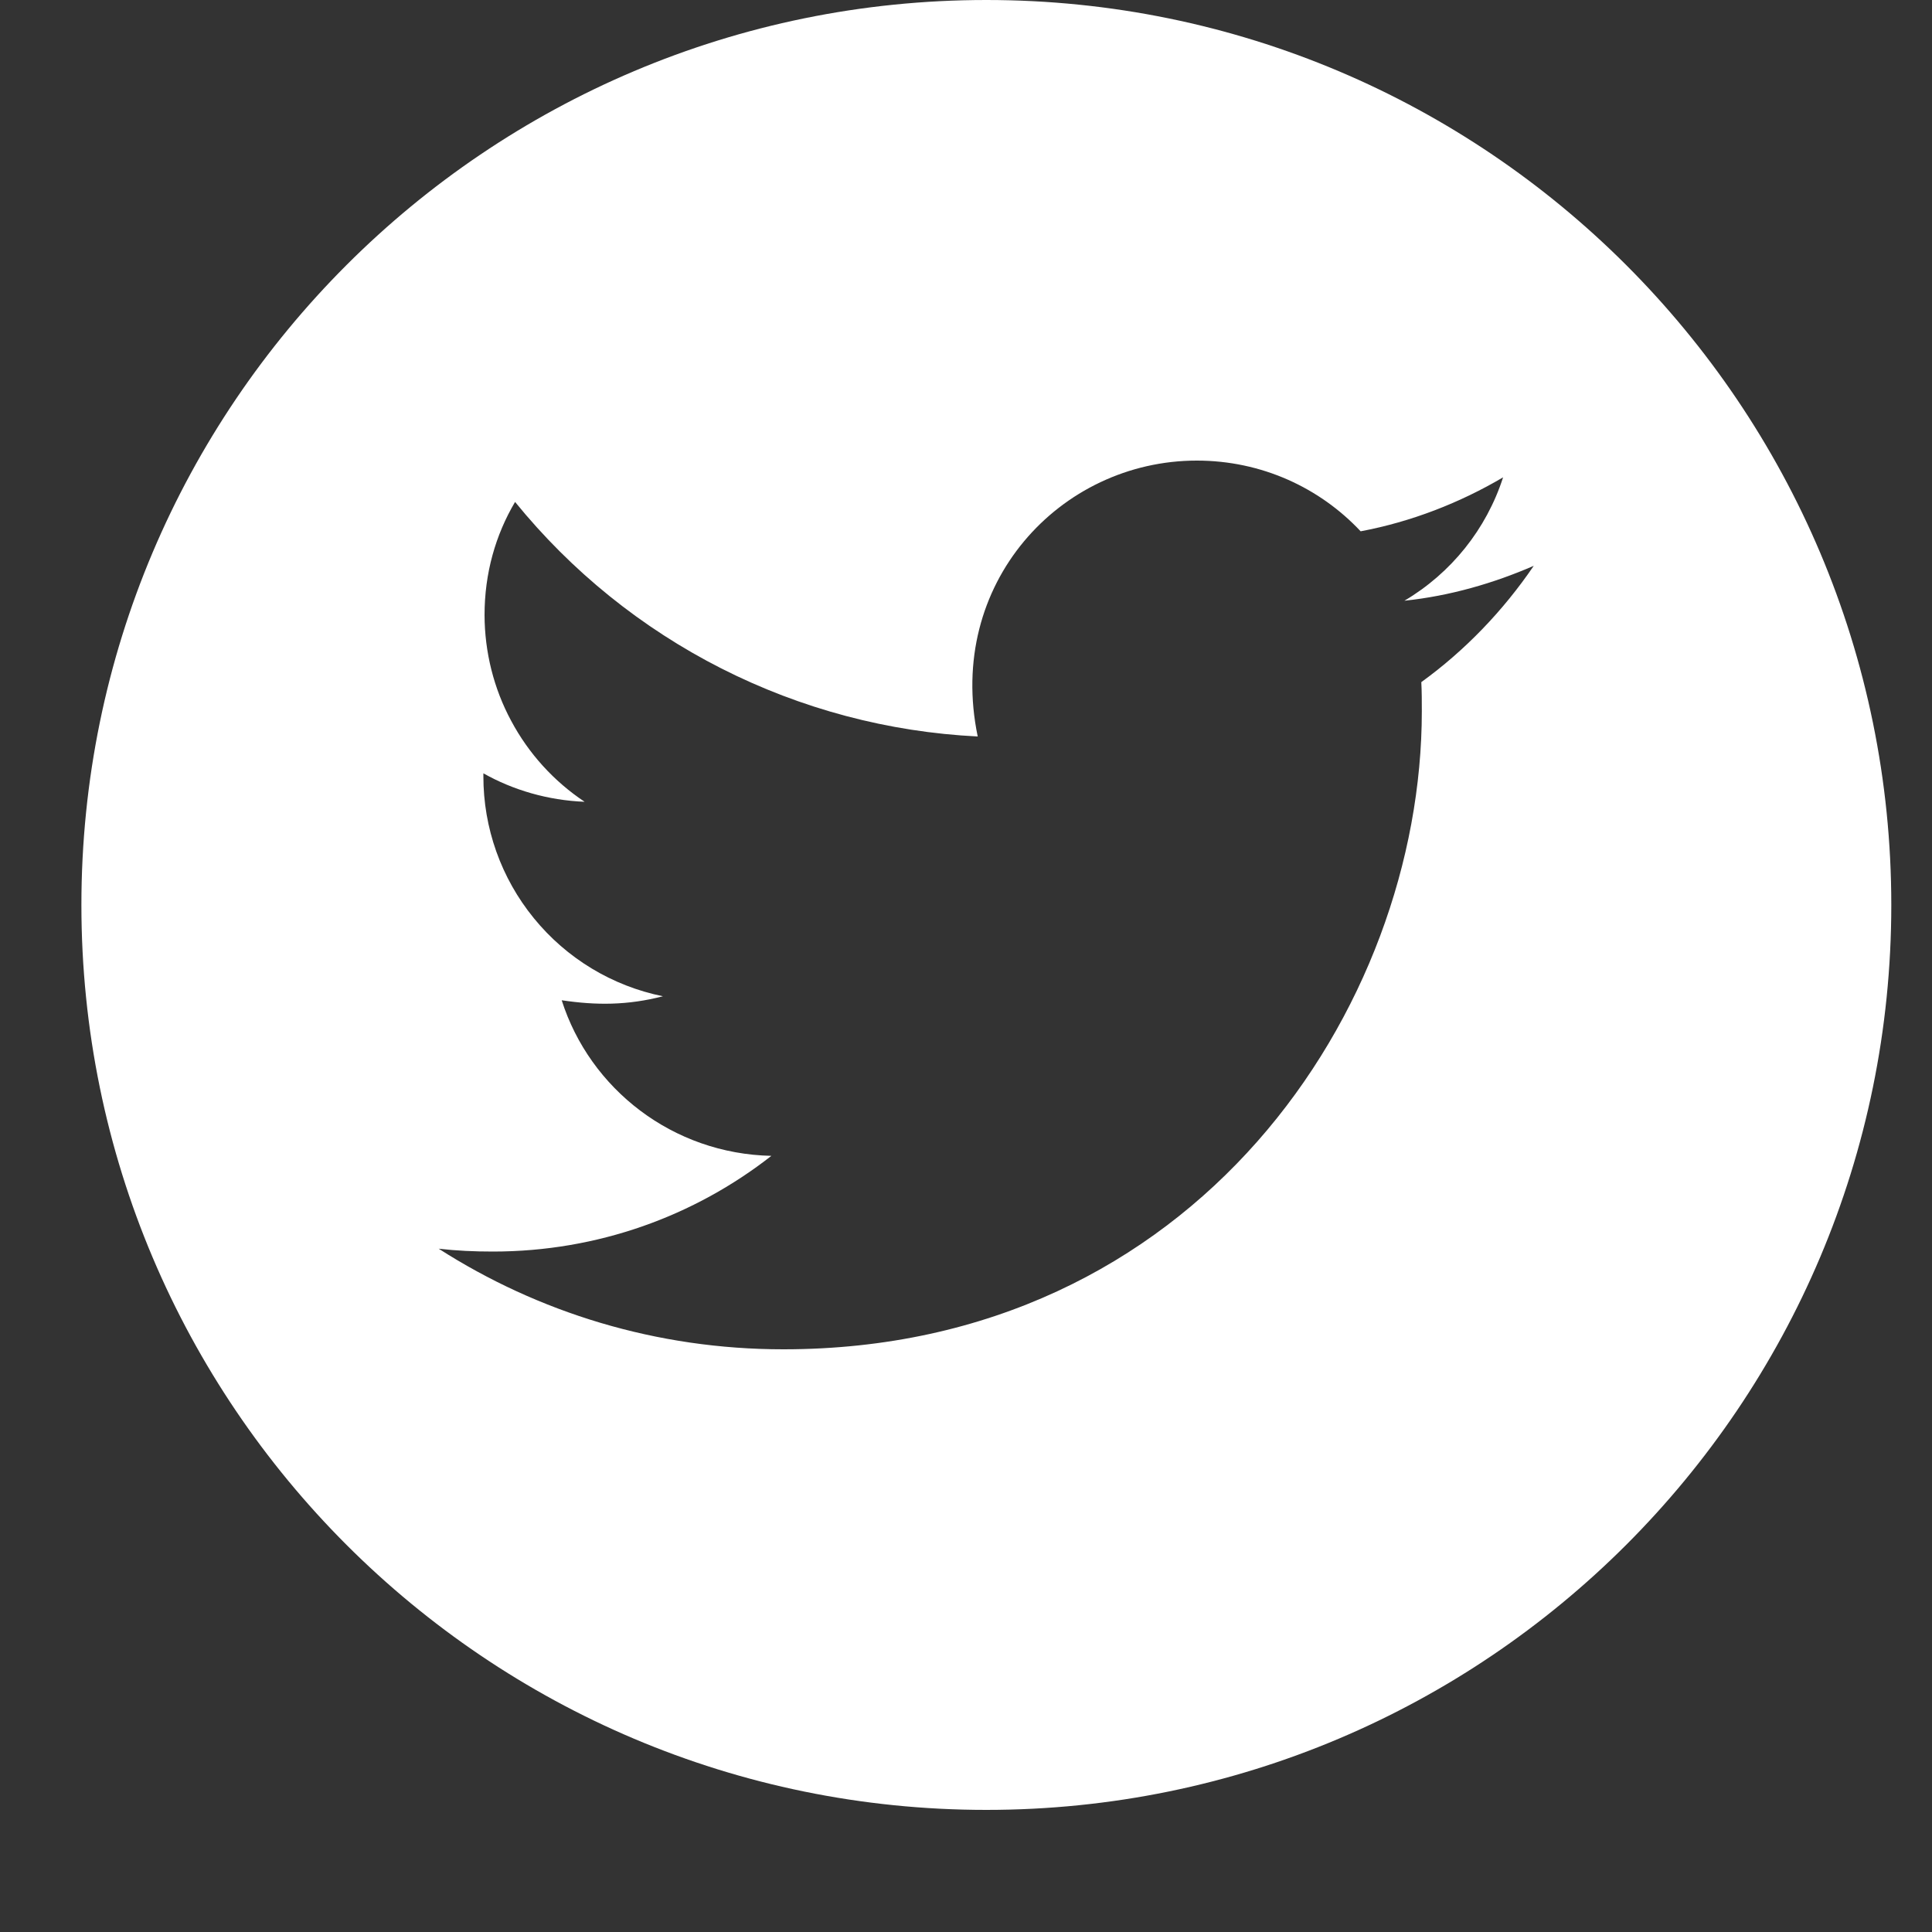 <svg width="15" height="15" viewBox="0 0 15 15" fill="none" xmlns="http://www.w3.org/2000/svg">
<rect x="0" y="0" width="15" height="15" fill="#333333" stroke="none"/>
<path d="M7.658 0C3.778 0 0.632 3.146 0.632 7.026C0.632 10.906 3.778 14.052 7.658 14.052C11.538 14.052 14.684 10.906 14.684 7.026C14.684 3.146 11.538 0 7.658 0ZM11.035 5.296C11.039 5.37 11.039 5.447 11.039 5.522C11.039 7.824 9.286 10.476 6.082 10.476C5.094 10.476 4.178 10.189 3.406 9.695C3.547 9.711 3.682 9.717 3.827 9.717C4.642 9.717 5.392 9.441 5.989 8.974C5.224 8.958 4.581 8.456 4.361 7.766C4.63 7.806 4.871 7.806 5.147 7.735C4.753 7.655 4.399 7.441 4.145 7.129C3.891 6.818 3.752 6.428 3.753 6.025V6.004C3.983 6.134 4.255 6.214 4.539 6.225C4.3 6.066 4.104 5.85 3.969 5.597C3.833 5.345 3.763 5.062 3.762 4.776C3.762 4.451 3.847 4.154 3.999 3.897C4.437 4.436 4.982 4.876 5.601 5.19C6.22 5.504 6.898 5.684 7.591 5.718C7.344 4.534 8.229 3.576 9.292 3.576C9.794 3.576 10.246 3.786 10.564 4.125C10.958 4.051 11.334 3.904 11.67 3.706C11.54 4.109 11.267 4.449 10.904 4.664C11.256 4.627 11.595 4.529 11.908 4.393C11.671 4.741 11.375 5.05 11.035 5.296Z" fill="white"/>
</svg>
